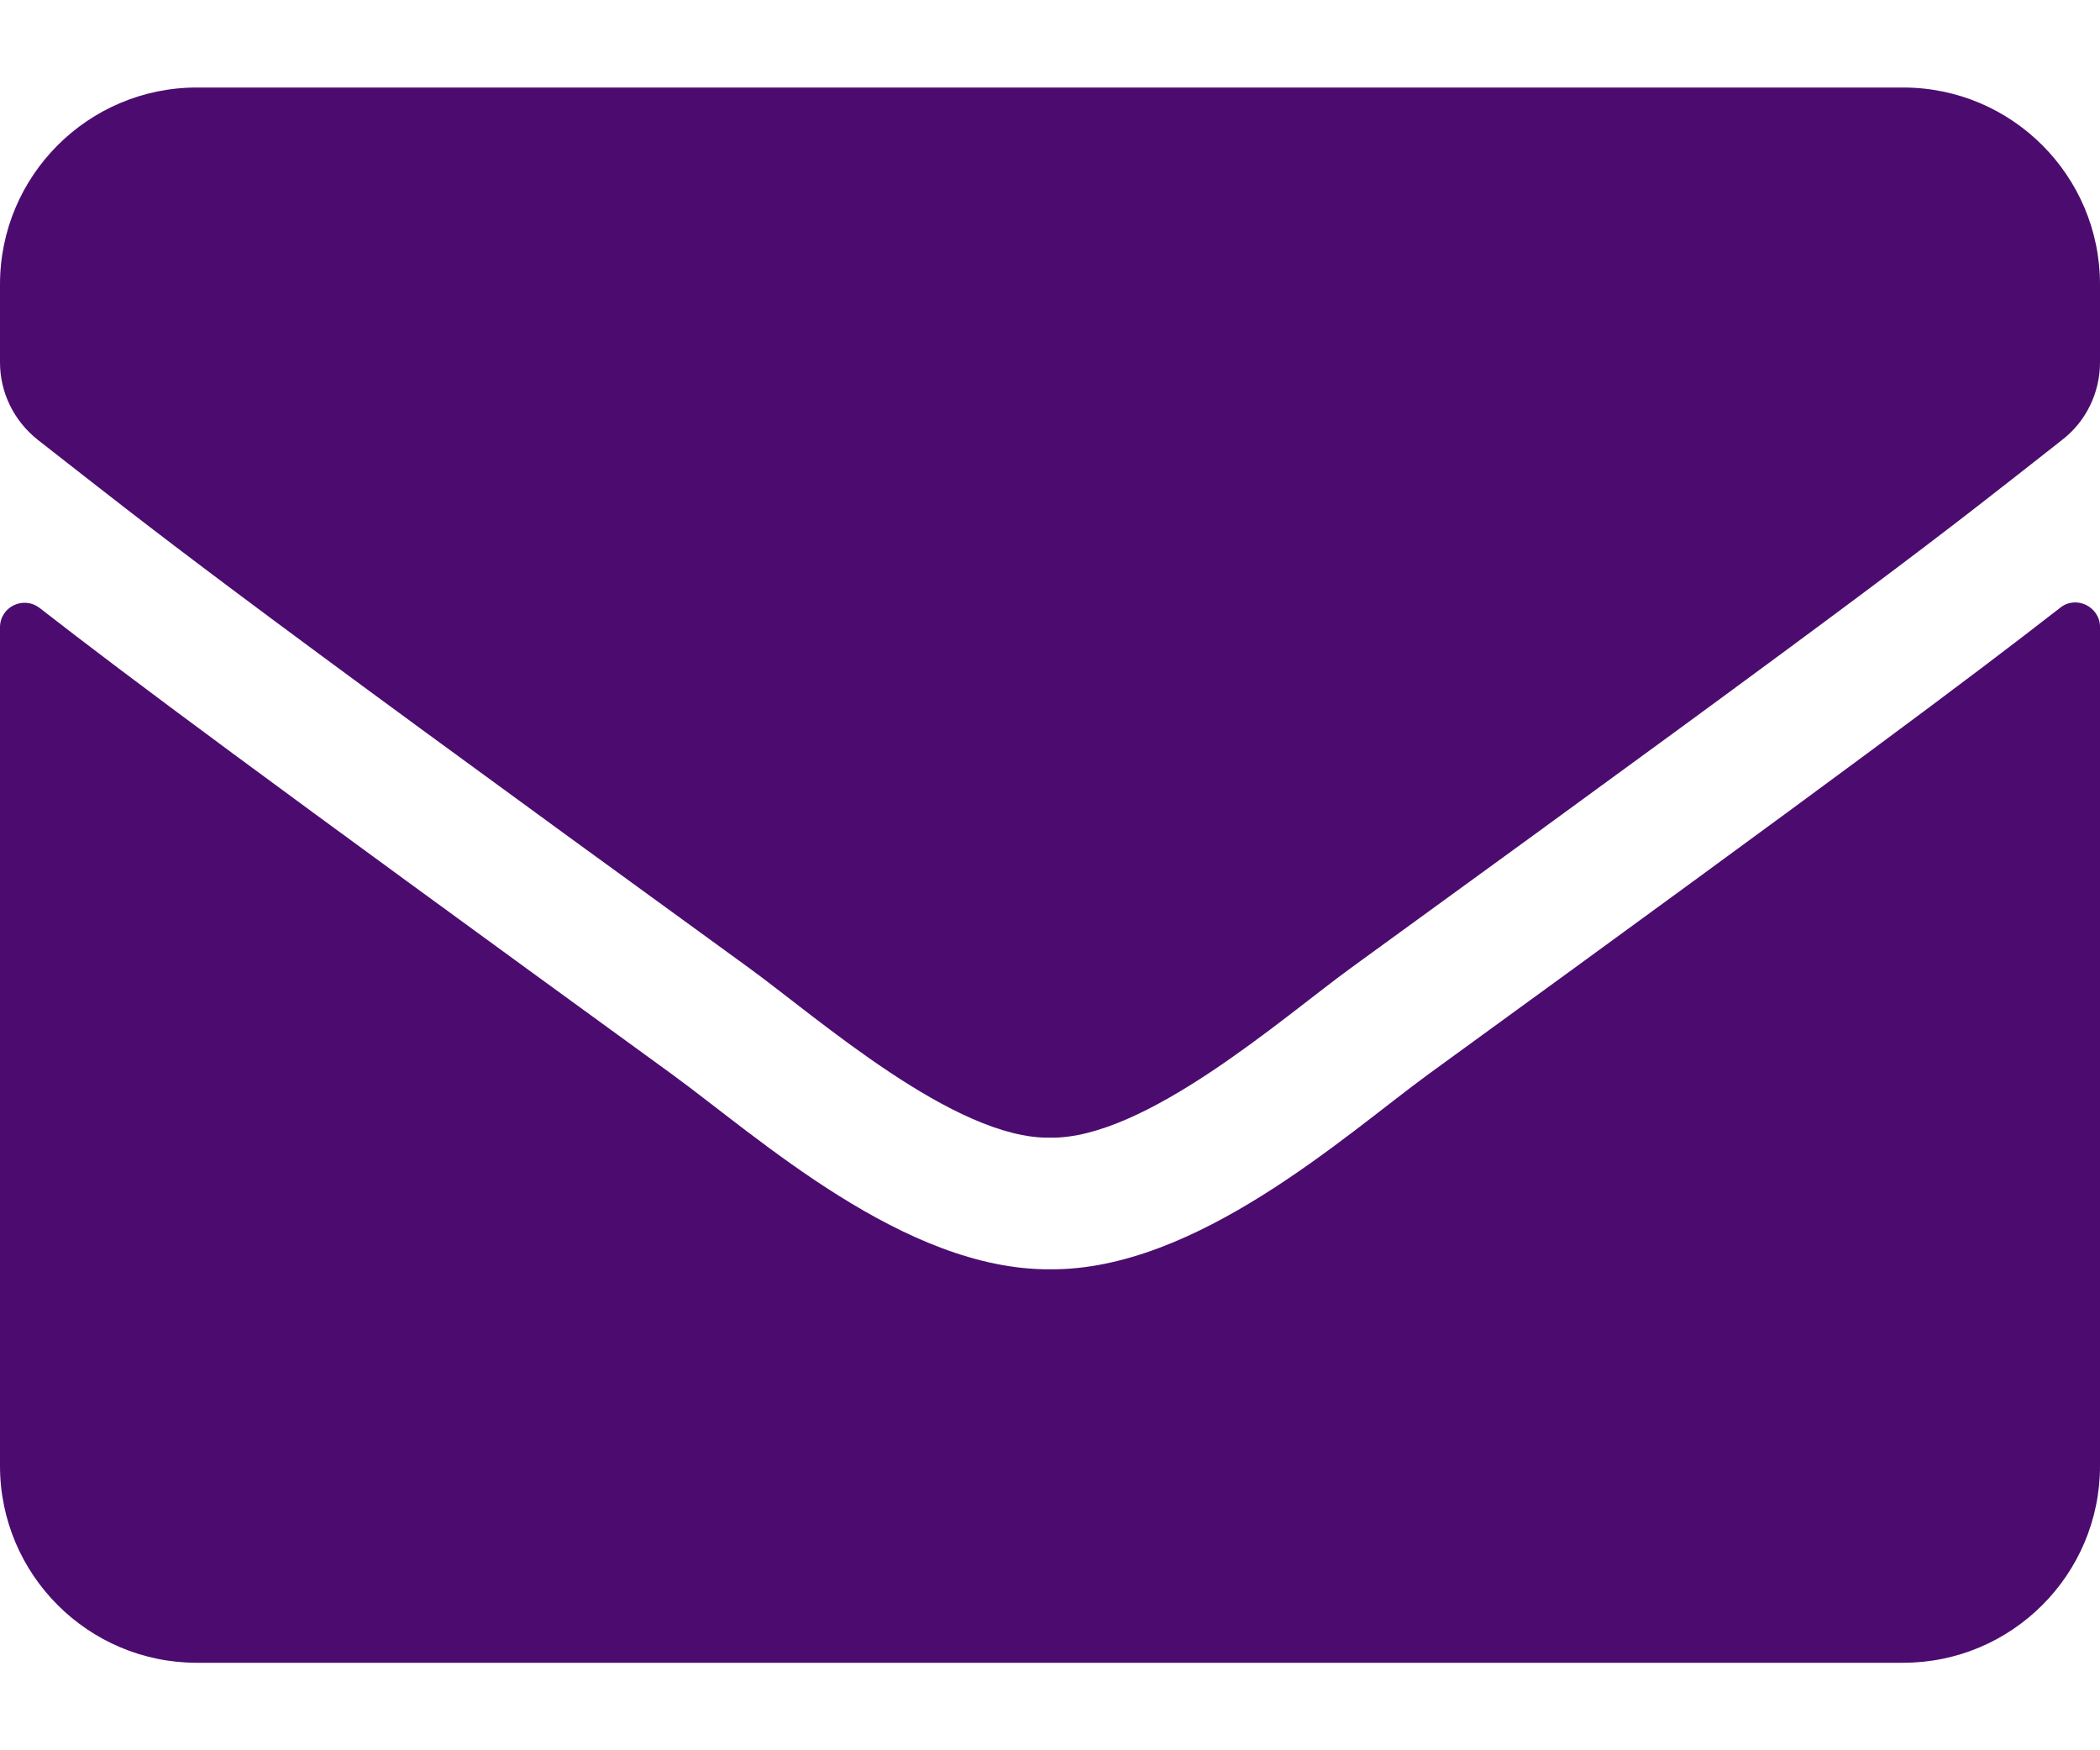 ﻿<?xml version="1.0" encoding="utf-8"?>
<svg version="1.1" xmlns:xlink="http://www.w3.org/1999/xlink" width="12px" height="10px" xmlns="http://www.w3.org/2000/svg">
  <g transform="matrix(1 0 0 1 -8 -7 )">
    <path d="M 8.163 6.137  C 10.554 4.4  11.248 3.88  11.773 3.472  C 11.864 3.399  12 3.467  12 3.582  L 12 8.375  C 12 8.996  11.496 9.5  10.875 9.5  L 1.125 9.5  C 0.504 9.5  0 8.996  0 8.375  L 0 3.584  C 0 3.467  0.134 3.402  0.227 3.474  C 0.752 3.882  1.448 4.4  3.839 6.137  C 4.334 6.498  5.168 7.257  6 7.252  C 6.837 7.259  7.688 6.484  8.163 6.137  Z M 4.28 5.53  C 4.673 5.816  5.456 6.509  6 6.5  C 6.544 6.509  7.327 5.816  7.72 5.53  C 10.83 3.273  11.067 3.076  11.784 2.513  C 11.92 2.408  12 2.244  12 2.07  L 12 1.625  C 12 1.004  11.496 0.5  10.875 0.5  L 1.125 0.5  C 0.504 0.5  0 1.004  0 1.625  L 0 2.07  C 0 2.244  0.08 2.405  0.216 2.513  C 0.933 3.073  1.17 3.273  4.28 5.53  Z " fill-rule="nonzero" fill="#4c0c6f" stroke="none" transform="matrix(1 0 0 1 8 7 )" />
  </g>
</svg>
